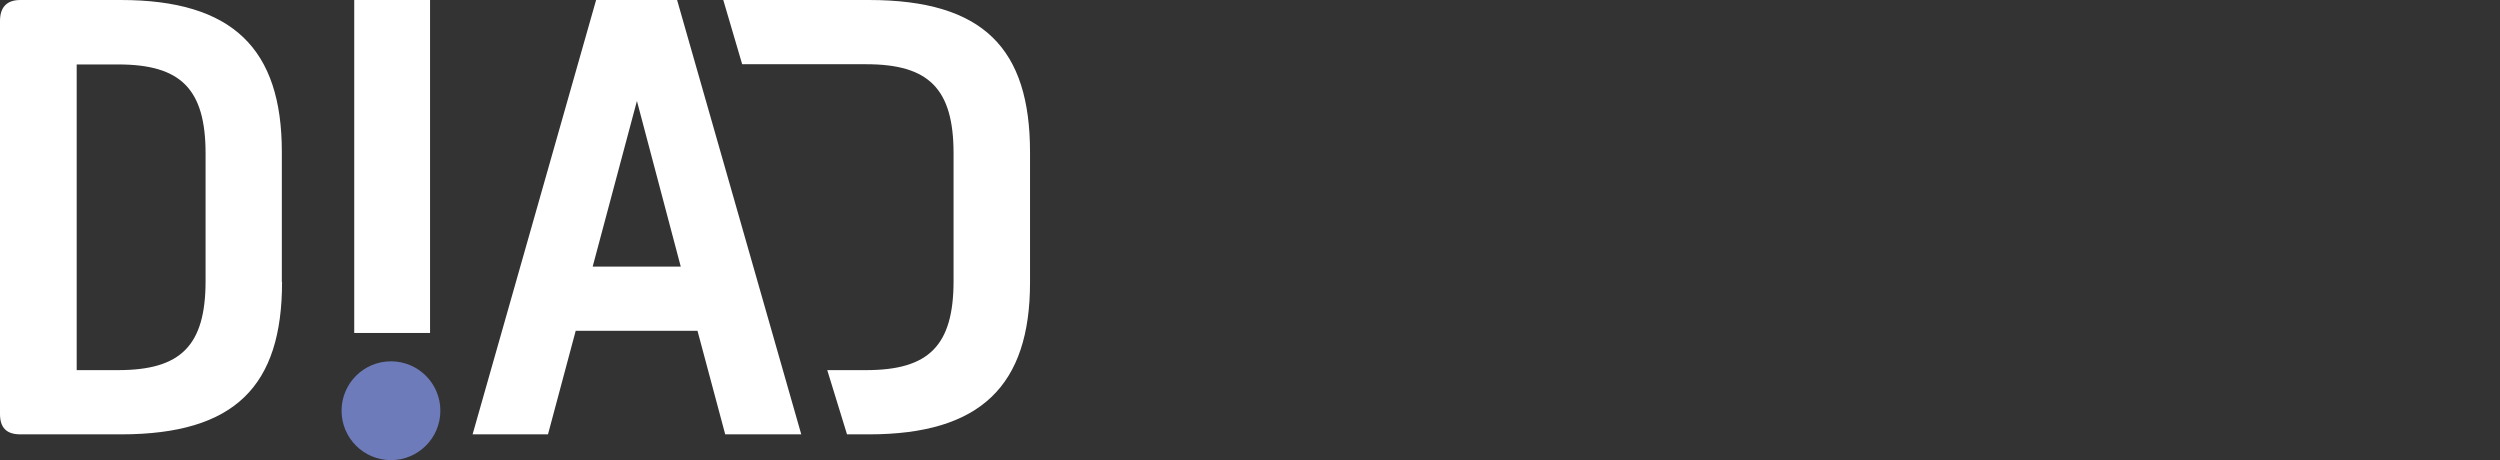 <?xml version="1.0" encoding="UTF-8"?>
<svg id="_레이어_2" xmlns="http://www.w3.org/2000/svg" viewBox="0 0 116.38 21.42">
	<rect x="0" y="0" width="116.38" height="21.42" fill="#333333" stroke="none"/>
	<defs>
		<style>.cls-1{fill:#6e7bba;}.cls-2{fill:white;}</style>
	</defs>
	<g id="Layer_1">
		<g>
			<path class="cls-2" d="M37.29,20.22h-3.53l-1.29-4.82h-5.67l-1.29,4.82h-3.51L27.75,0h3.77l5.78,20.22Zm-9.7-7.81h4.1l-2.04-7.71-2.06,7.71Z"/>
			<path class="cls-2" d="M33.68,0h6.77c5.34,0,7.5,2.27,7.5,7.09v6.06c0,4.8-2.3,7.07-7.5,7.07h-1.02l-.92-2.99h1.81c2.91,0,4.07-1.13,4.07-4.15V7.14c0-3.02-1.16-4.15-4.07-4.15h-5.77l-.88-2.99Z"/>
		</g>
		<g>
			<path class="cls-2" d="M13.13,13.13c0,4.82-2.17,7.09-7.5,7.09H.95c-.65,0-.95-.31-.95-.95V.98C0,.34,.31,0,.95,0H5.62c5.21,0,7.5,2.27,7.5,7.07v6.06Zm-3.56-5.98c0-3.02-1.16-4.15-4.07-4.15h-1.93v14.23h1.93c2.91,0,4.07-1.13,4.07-4.15V7.14Z"/>
			<rect class="cls-2" x="16.49" y="0" width="3.53" height="15.5"/>
			<circle class="cls-1" cx="18.2" cy="19.12" r="2.3"/>
		</g>
	</g>
</svg>
